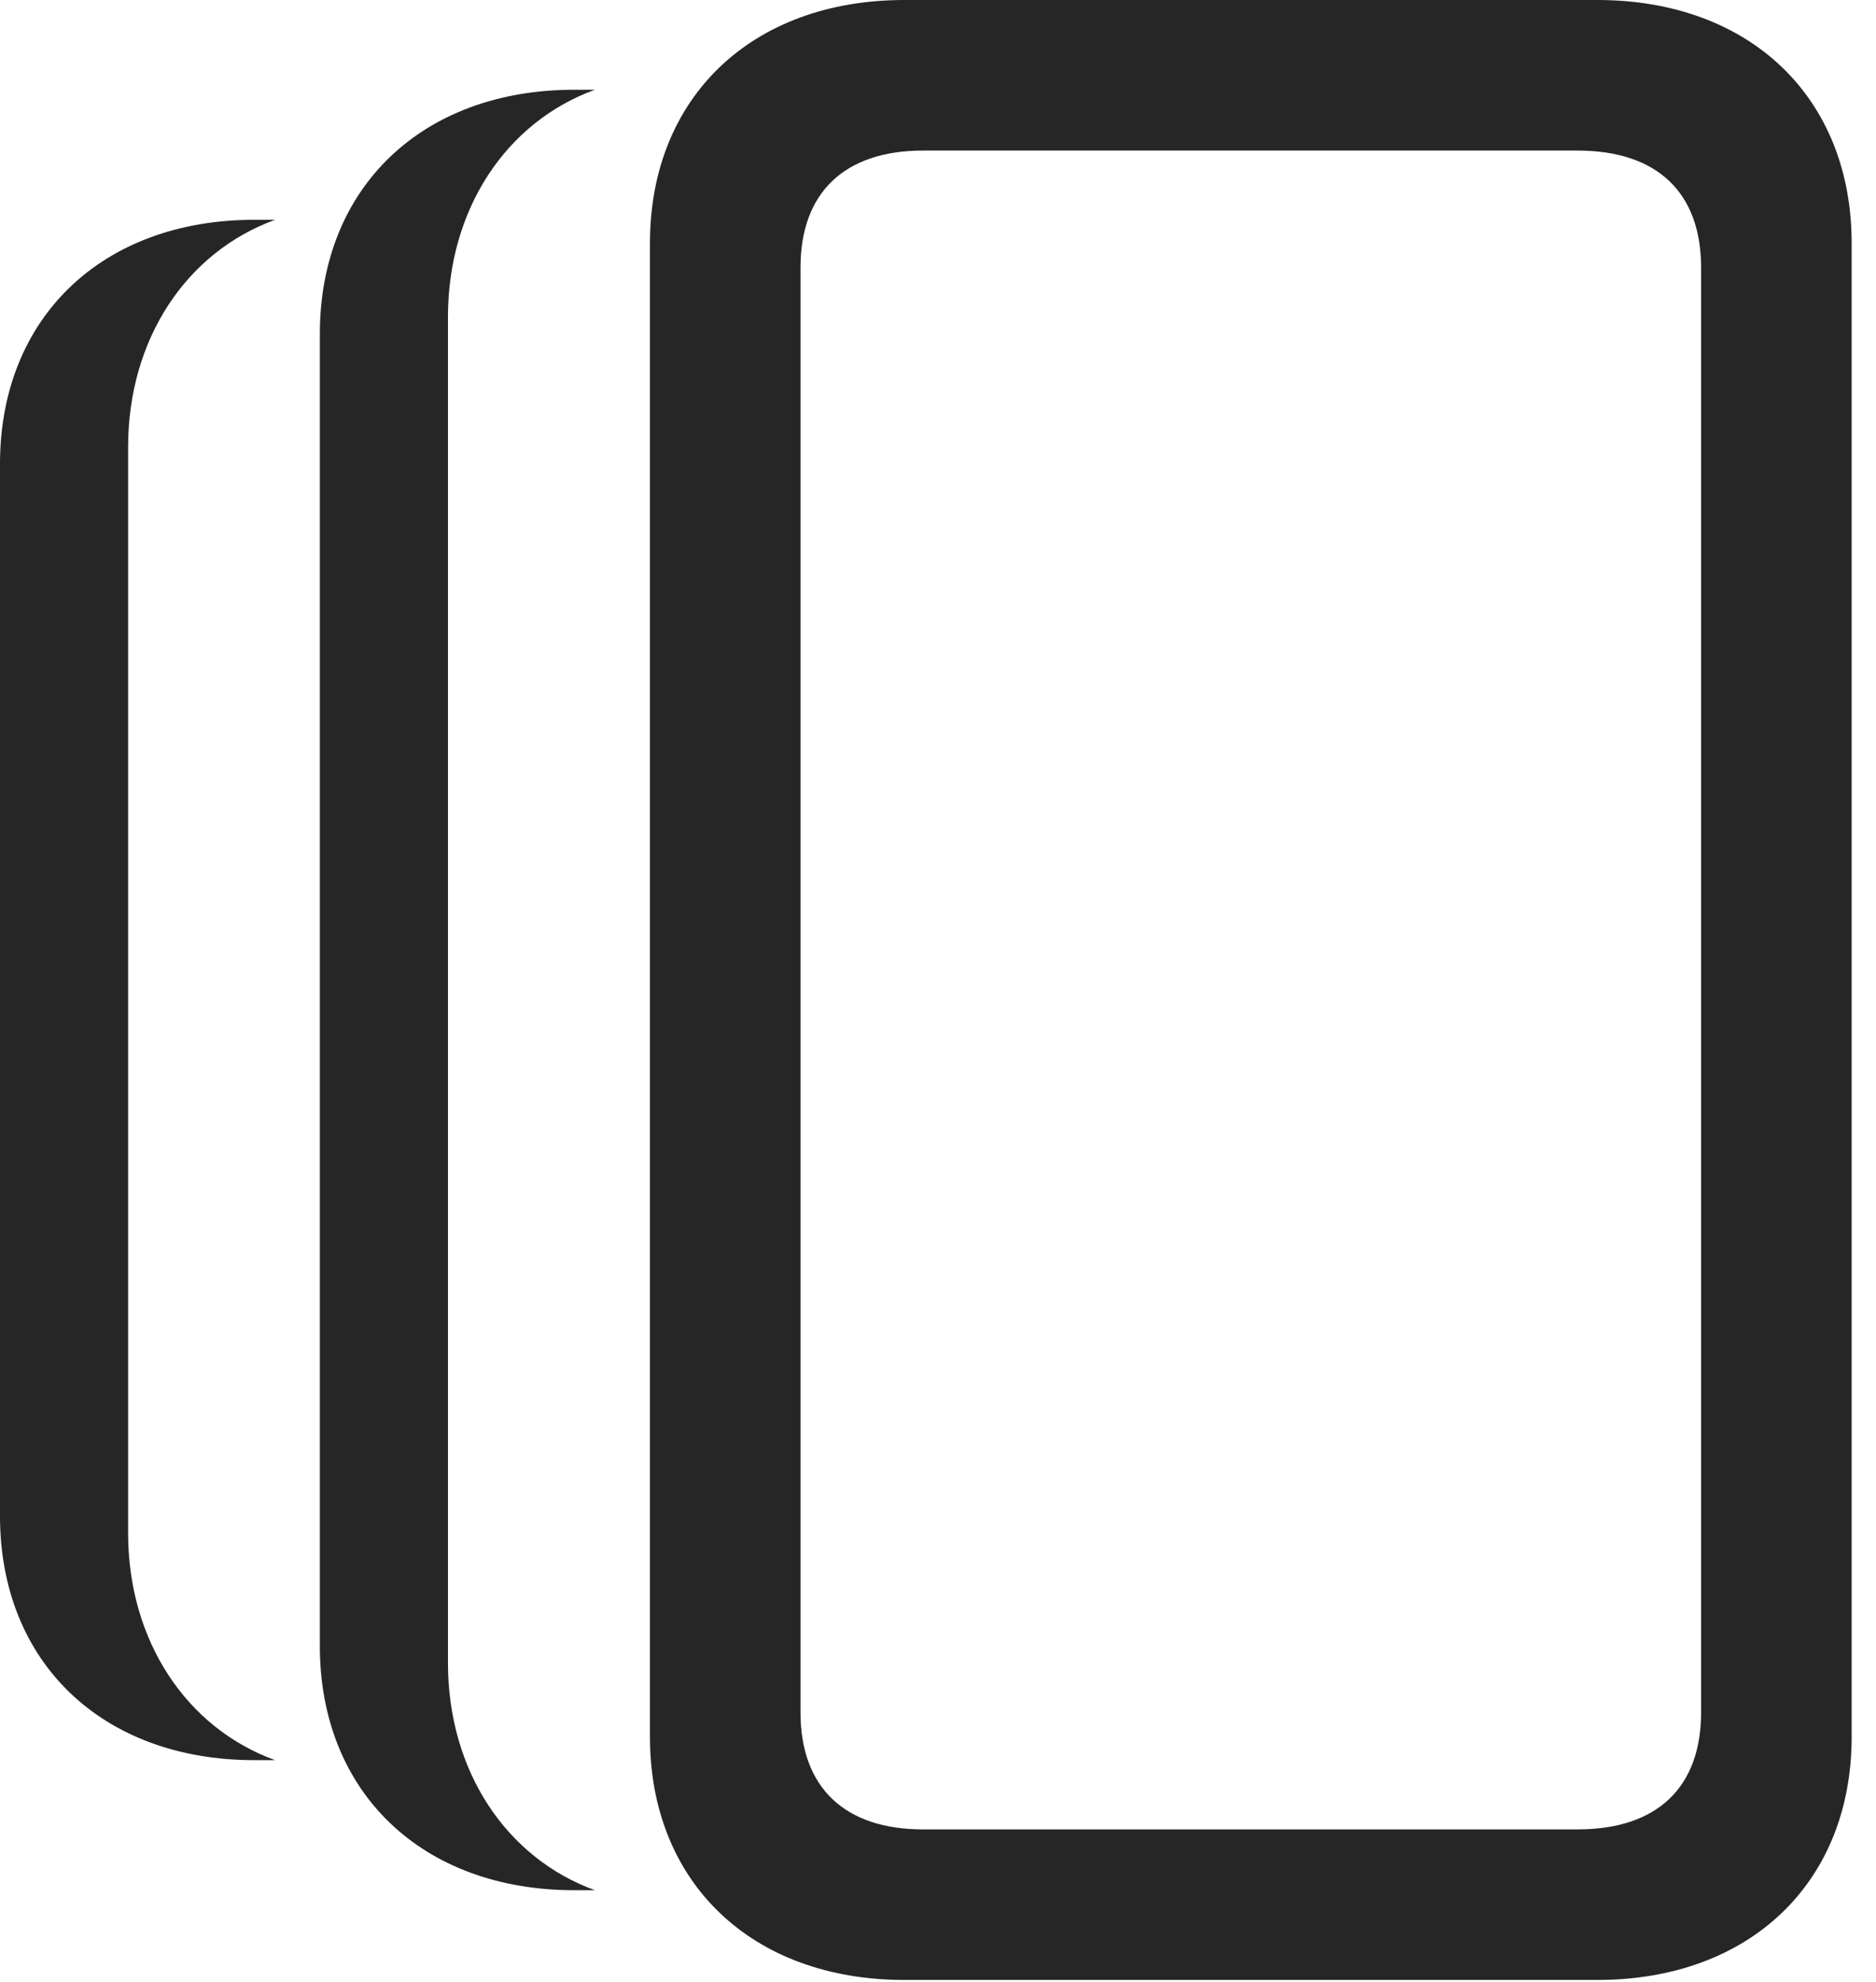 <?xml version="1.0" encoding="UTF-8"?>
<!--Generator: Apple Native CoreSVG 326-->
<!DOCTYPE svg
PUBLIC "-//W3C//DTD SVG 1.1//EN"
       "http://www.w3.org/Graphics/SVG/1.1/DTD/svg11.dtd">
<svg version="1.1" xmlns="http://www.w3.org/2000/svg" xmlns:xlink="http://www.w3.org/1999/xlink" viewBox="0 0 27.426 28.971">
 <g>
  <rect height="28.971" opacity="0" width="27.426" x="0" y="0"/>
  <path d="M1.873 6.535L1.873 22.408C1.873 23.985 2.723 25.258 4.022 25.73L3.719 25.73C1.49 25.73 0 24.295 0 22.162L0 6.781C0 4.648 1.49 3.213 3.719 3.213L4.022 3.213C2.723 3.685 1.873 4.959 1.873 6.535Z" fill="black" fill-opacity="0.85"/>
  <path d="M6.549 4.635L6.549 24.309C6.549 25.885 7.398 27.159 8.697 27.631L8.395 27.631C6.166 27.631 4.676 26.195 4.676 24.062L4.676 4.881C4.676 2.748 6.166 1.312 8.395 1.312L8.697 1.312C7.398 1.785 6.549 3.058 6.549 4.635Z" fill="black" fill-opacity="0.85"/>
  <path d="M13.221 28.943L23.352 28.943C25.58 28.943 27.07 27.521 27.07 25.389L27.07 3.555C27.07 1.422 25.58 0 23.352 0L13.221 0C10.992 0 9.502 1.422 9.502 3.555L9.502 25.389C9.502 27.521 10.992 28.943 13.221 28.943ZM13.494 26.742C12.346 26.742 11.703 26.127 11.703 25.033L11.703 3.91C11.703 2.816 12.346 2.201 13.494 2.201L23.064 2.201C24.227 2.201 24.869 2.816 24.869 3.91L24.869 25.033C24.869 26.127 24.227 26.742 23.064 26.742Z" fill="black" fill-opacity="0.85"/>
 </g>
</svg>

